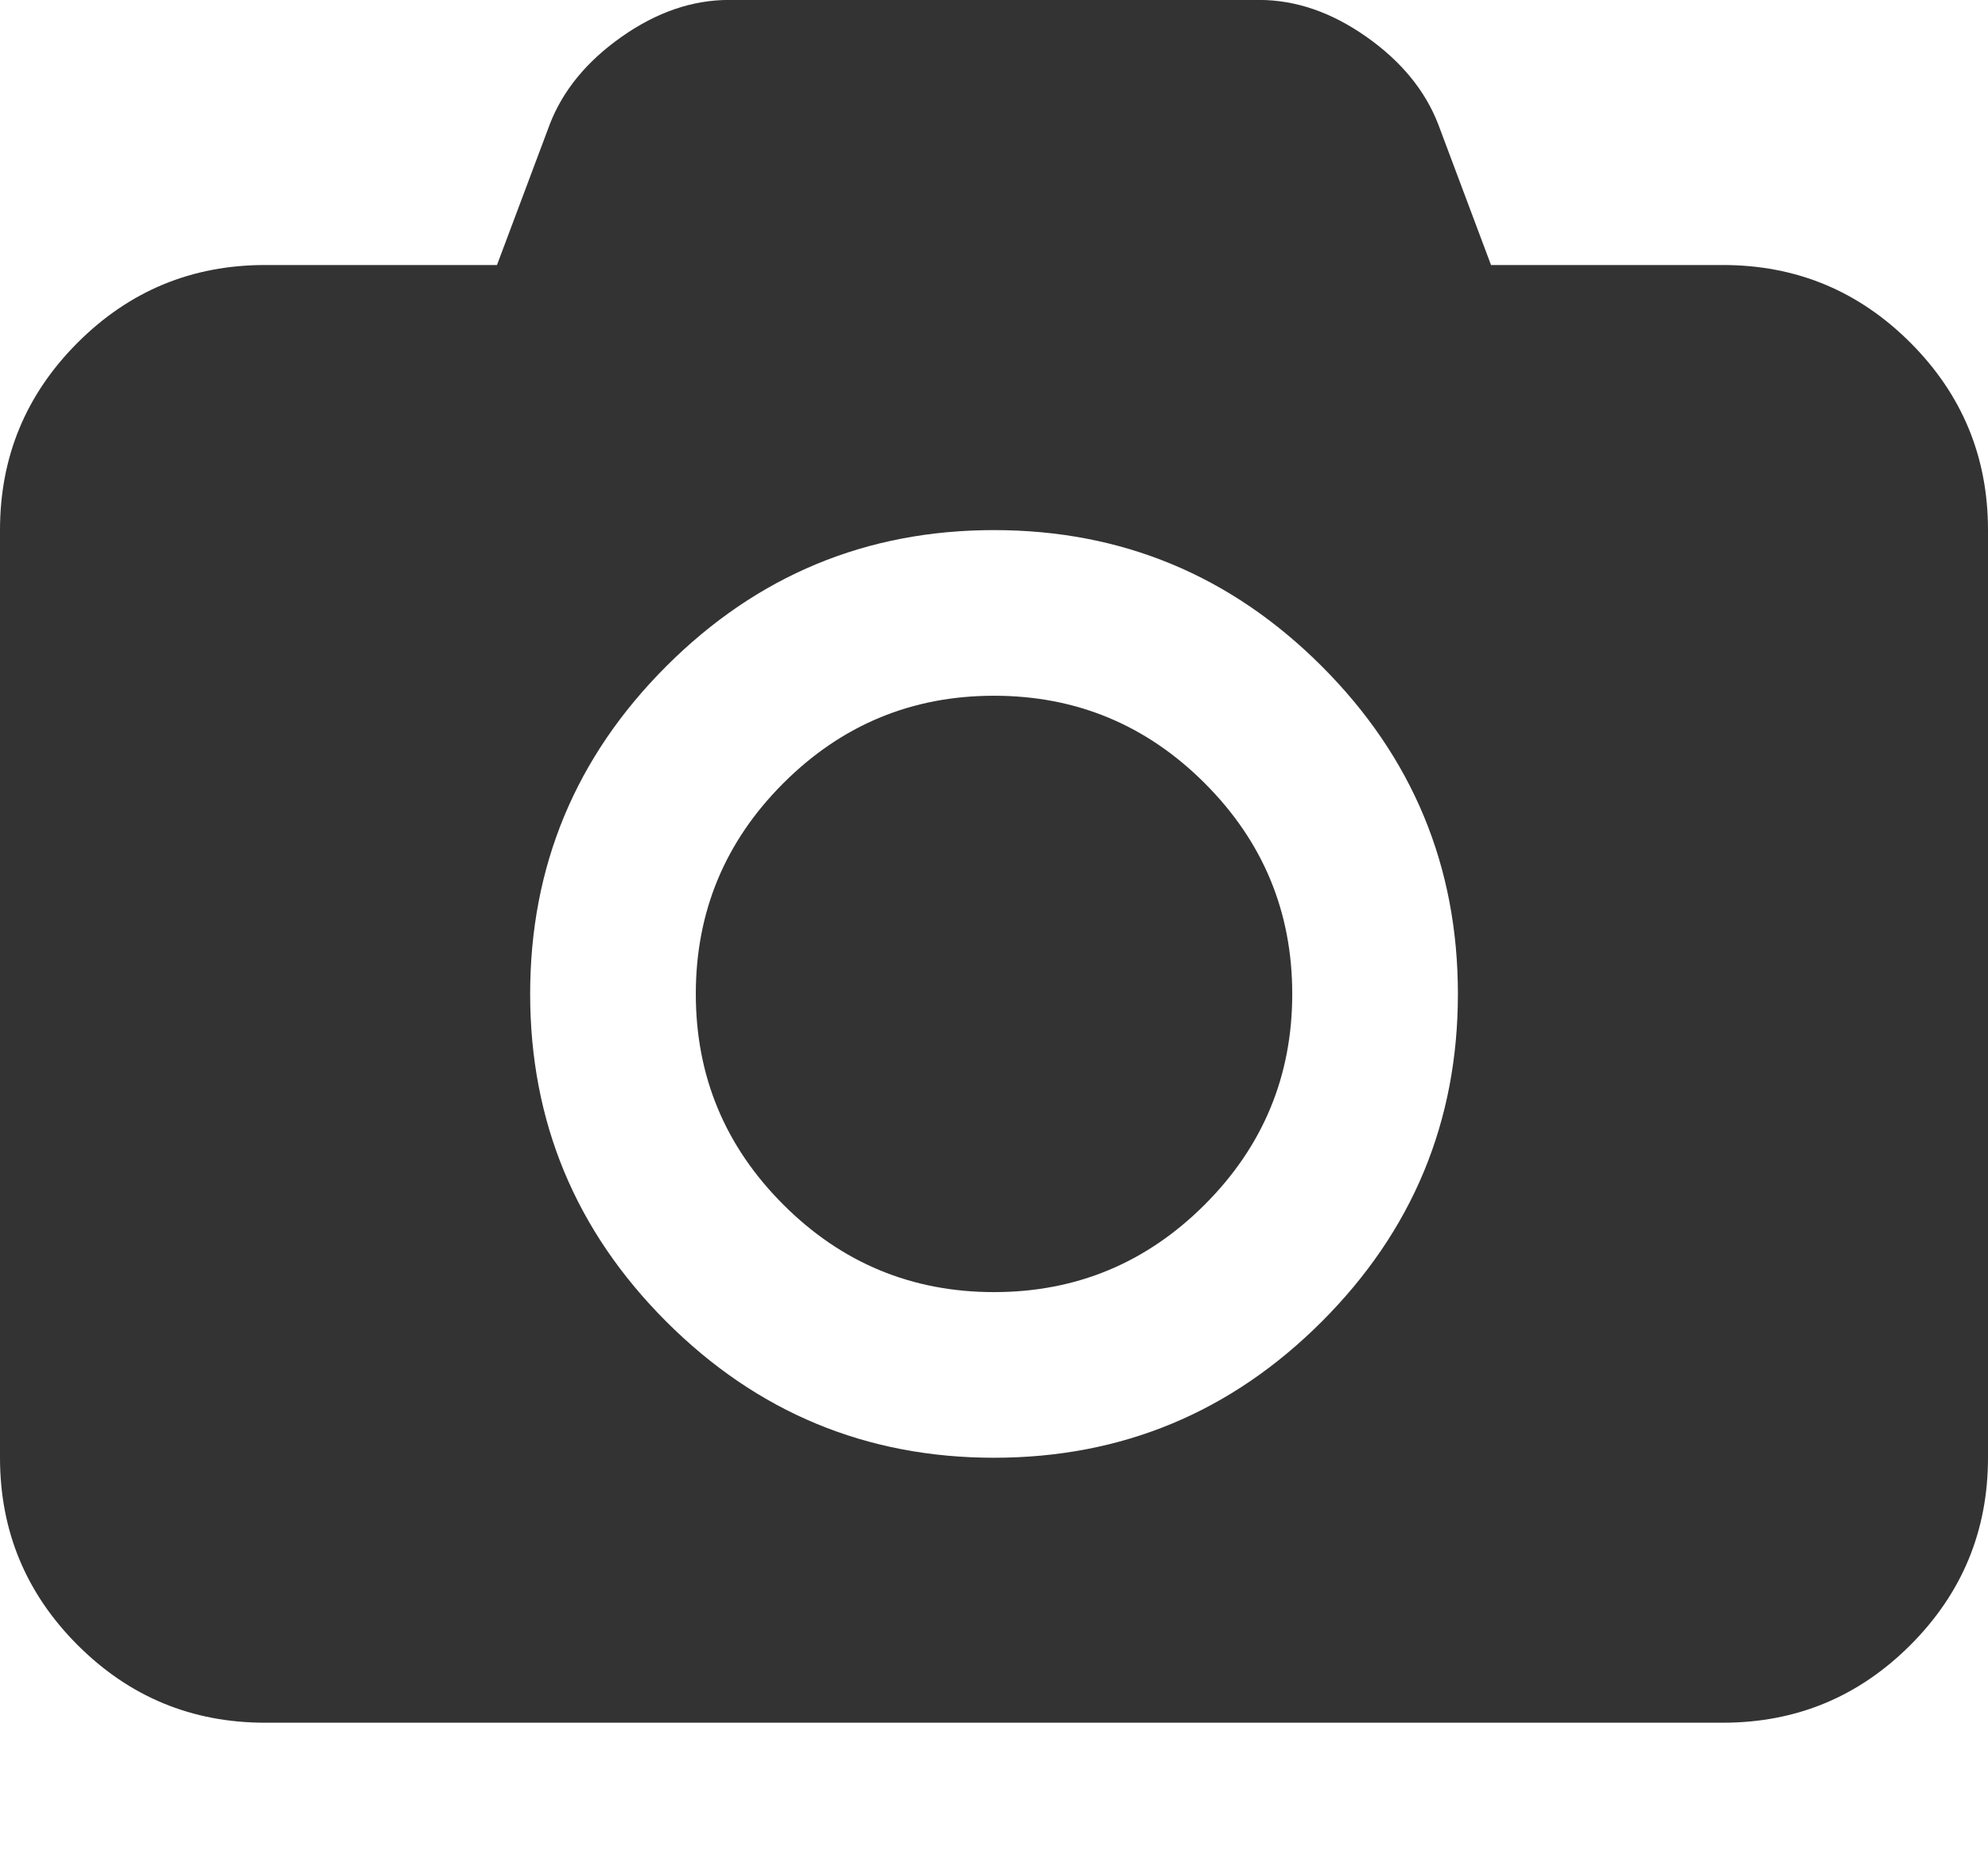 <?xml version="1.0" encoding="utf-8"?> <!-- Generator: IcoMoon.io --> <!DOCTYPE svg PUBLIC "-//W3C//DTD SVG 1.1//EN" "http://www.w3.org/Graphics/SVG/1.1/DTD/svg11.dtd"> <svg fill="#333333" xmlns:xlink="http://www.w3.org/1999/xlink" xmlns="http://www.w3.org/2000/svg" width="34.285" height="32" viewBox="0 0 34.285 32"><g><path d="M 17.143,12q 2.125,0 3.634,1.509t 1.509,3.634t-1.509,3.634t-3.634,1.509t-3.634-1.509t-1.509-3.634t 1.509-3.634t 3.634-1.509zM 29.714,4.571q 1.893,0 3.232,1.339t 1.339,3.232l0,16 q0,1.893 -1.339,3.232t-3.232,1.339l-25.143,0 q-1.893,0 -3.232-1.339t-1.339-3.232l0-16 q0-1.893 1.339-3.232t 3.232-1.339l 4,0 l 0.911-2.429 q 0.339-0.875 1.241-1.509t 1.848-0.634l 9.143,0 q 0.946,0 1.848,0.634t 1.241,1.509l 0.911,2.429l 4,0 zM 17.143,25.143q 3.304,0 5.652-2.348t 2.348-5.652t-2.348-5.652t-5.652-2.348t-5.652,2.348t-2.348,5.652t 2.348,5.652t 5.652,2.348z"></path></g></svg>